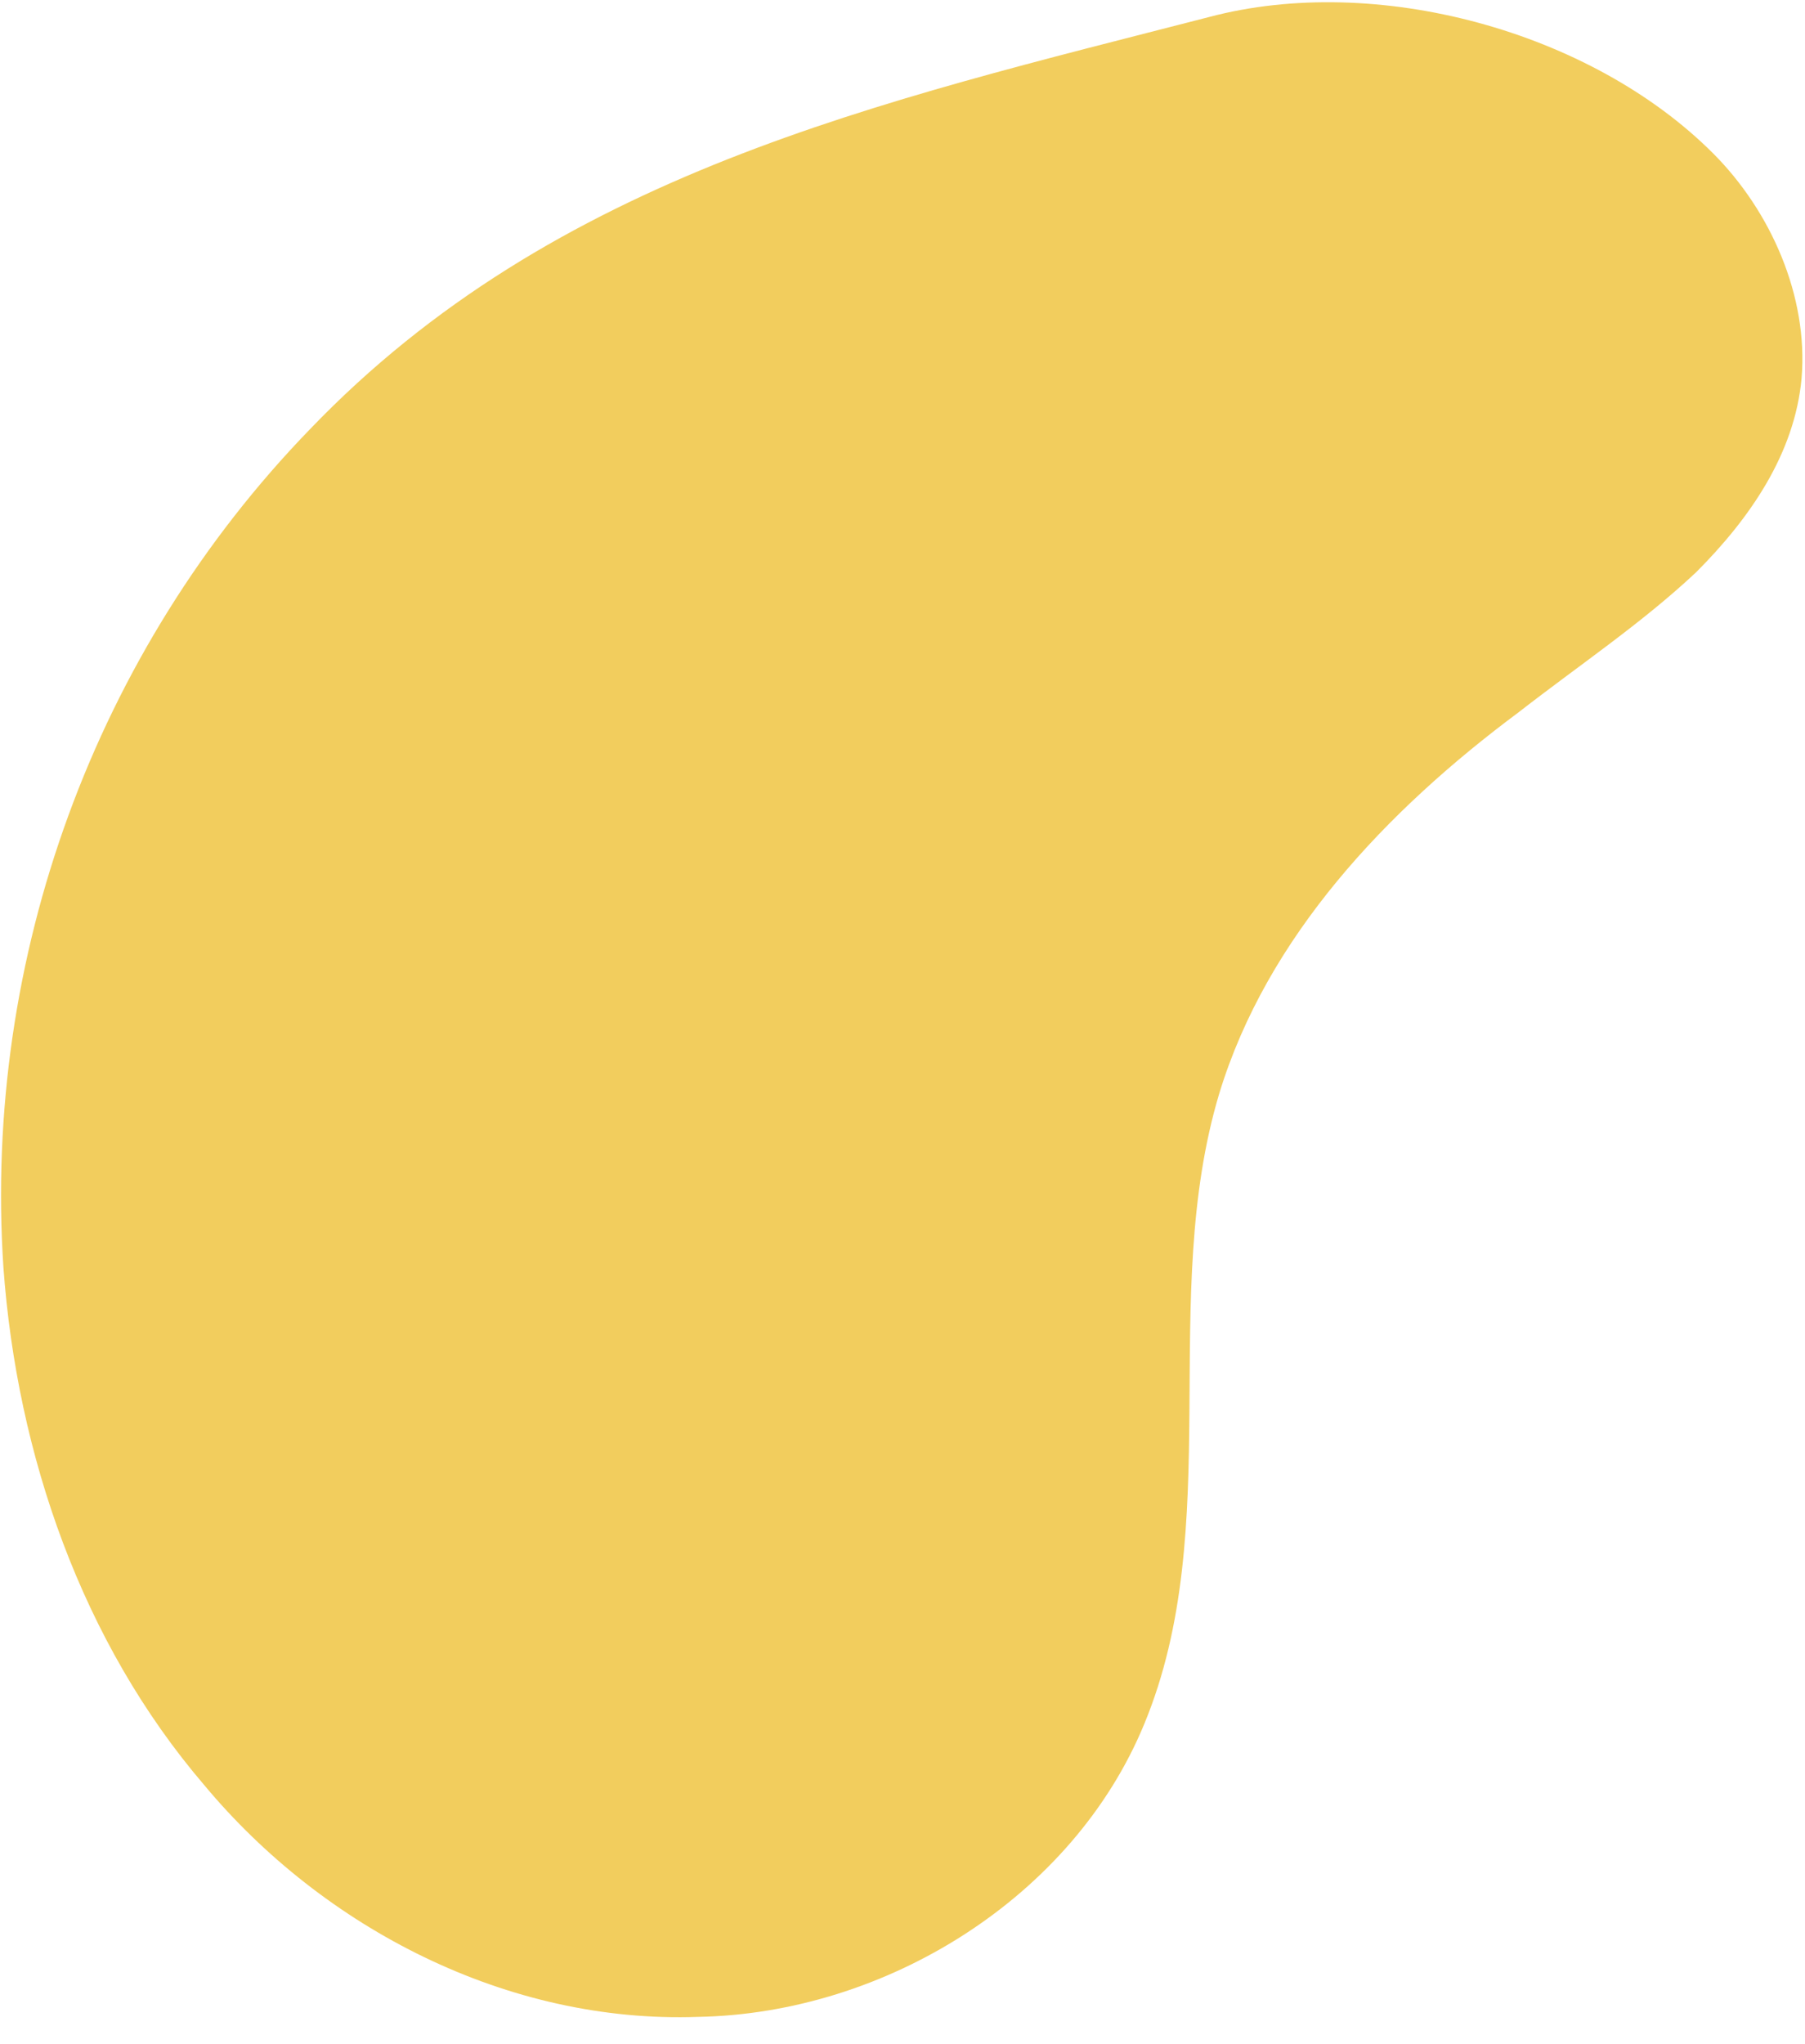 <svg version="1.2" xmlns="http://www.w3.org/2000/svg" viewBox="0 0 53 60" width="53" height="60"><style>.a{fill:#f2cd5d}</style><path class="a" d="m0.1 37.2c0.4 5.5 2.3 11 5.9 15.2 3.5 4.2 8.9 7 14.5 6.8 5.5-0.1 11-3.5 13.1-8.6 2.4-5.8 0.4-12.5 2.2-18.5 1.4-4.6 4.9-8.3 8.8-11.2 1.8-1.4 3.6-2.6 5.2-4.1 1.6-1.6 2.9-3.5 3.1-5.7 0.2-2.4-0.9-4.9-2.6-6.6-3.6-3.6-9.9-5.3-14.8-4-9.7 2.5-19.2 4.6-26.4 12.1-6.3 6.5-9.6 15.5-9 24.6z"/></svg>